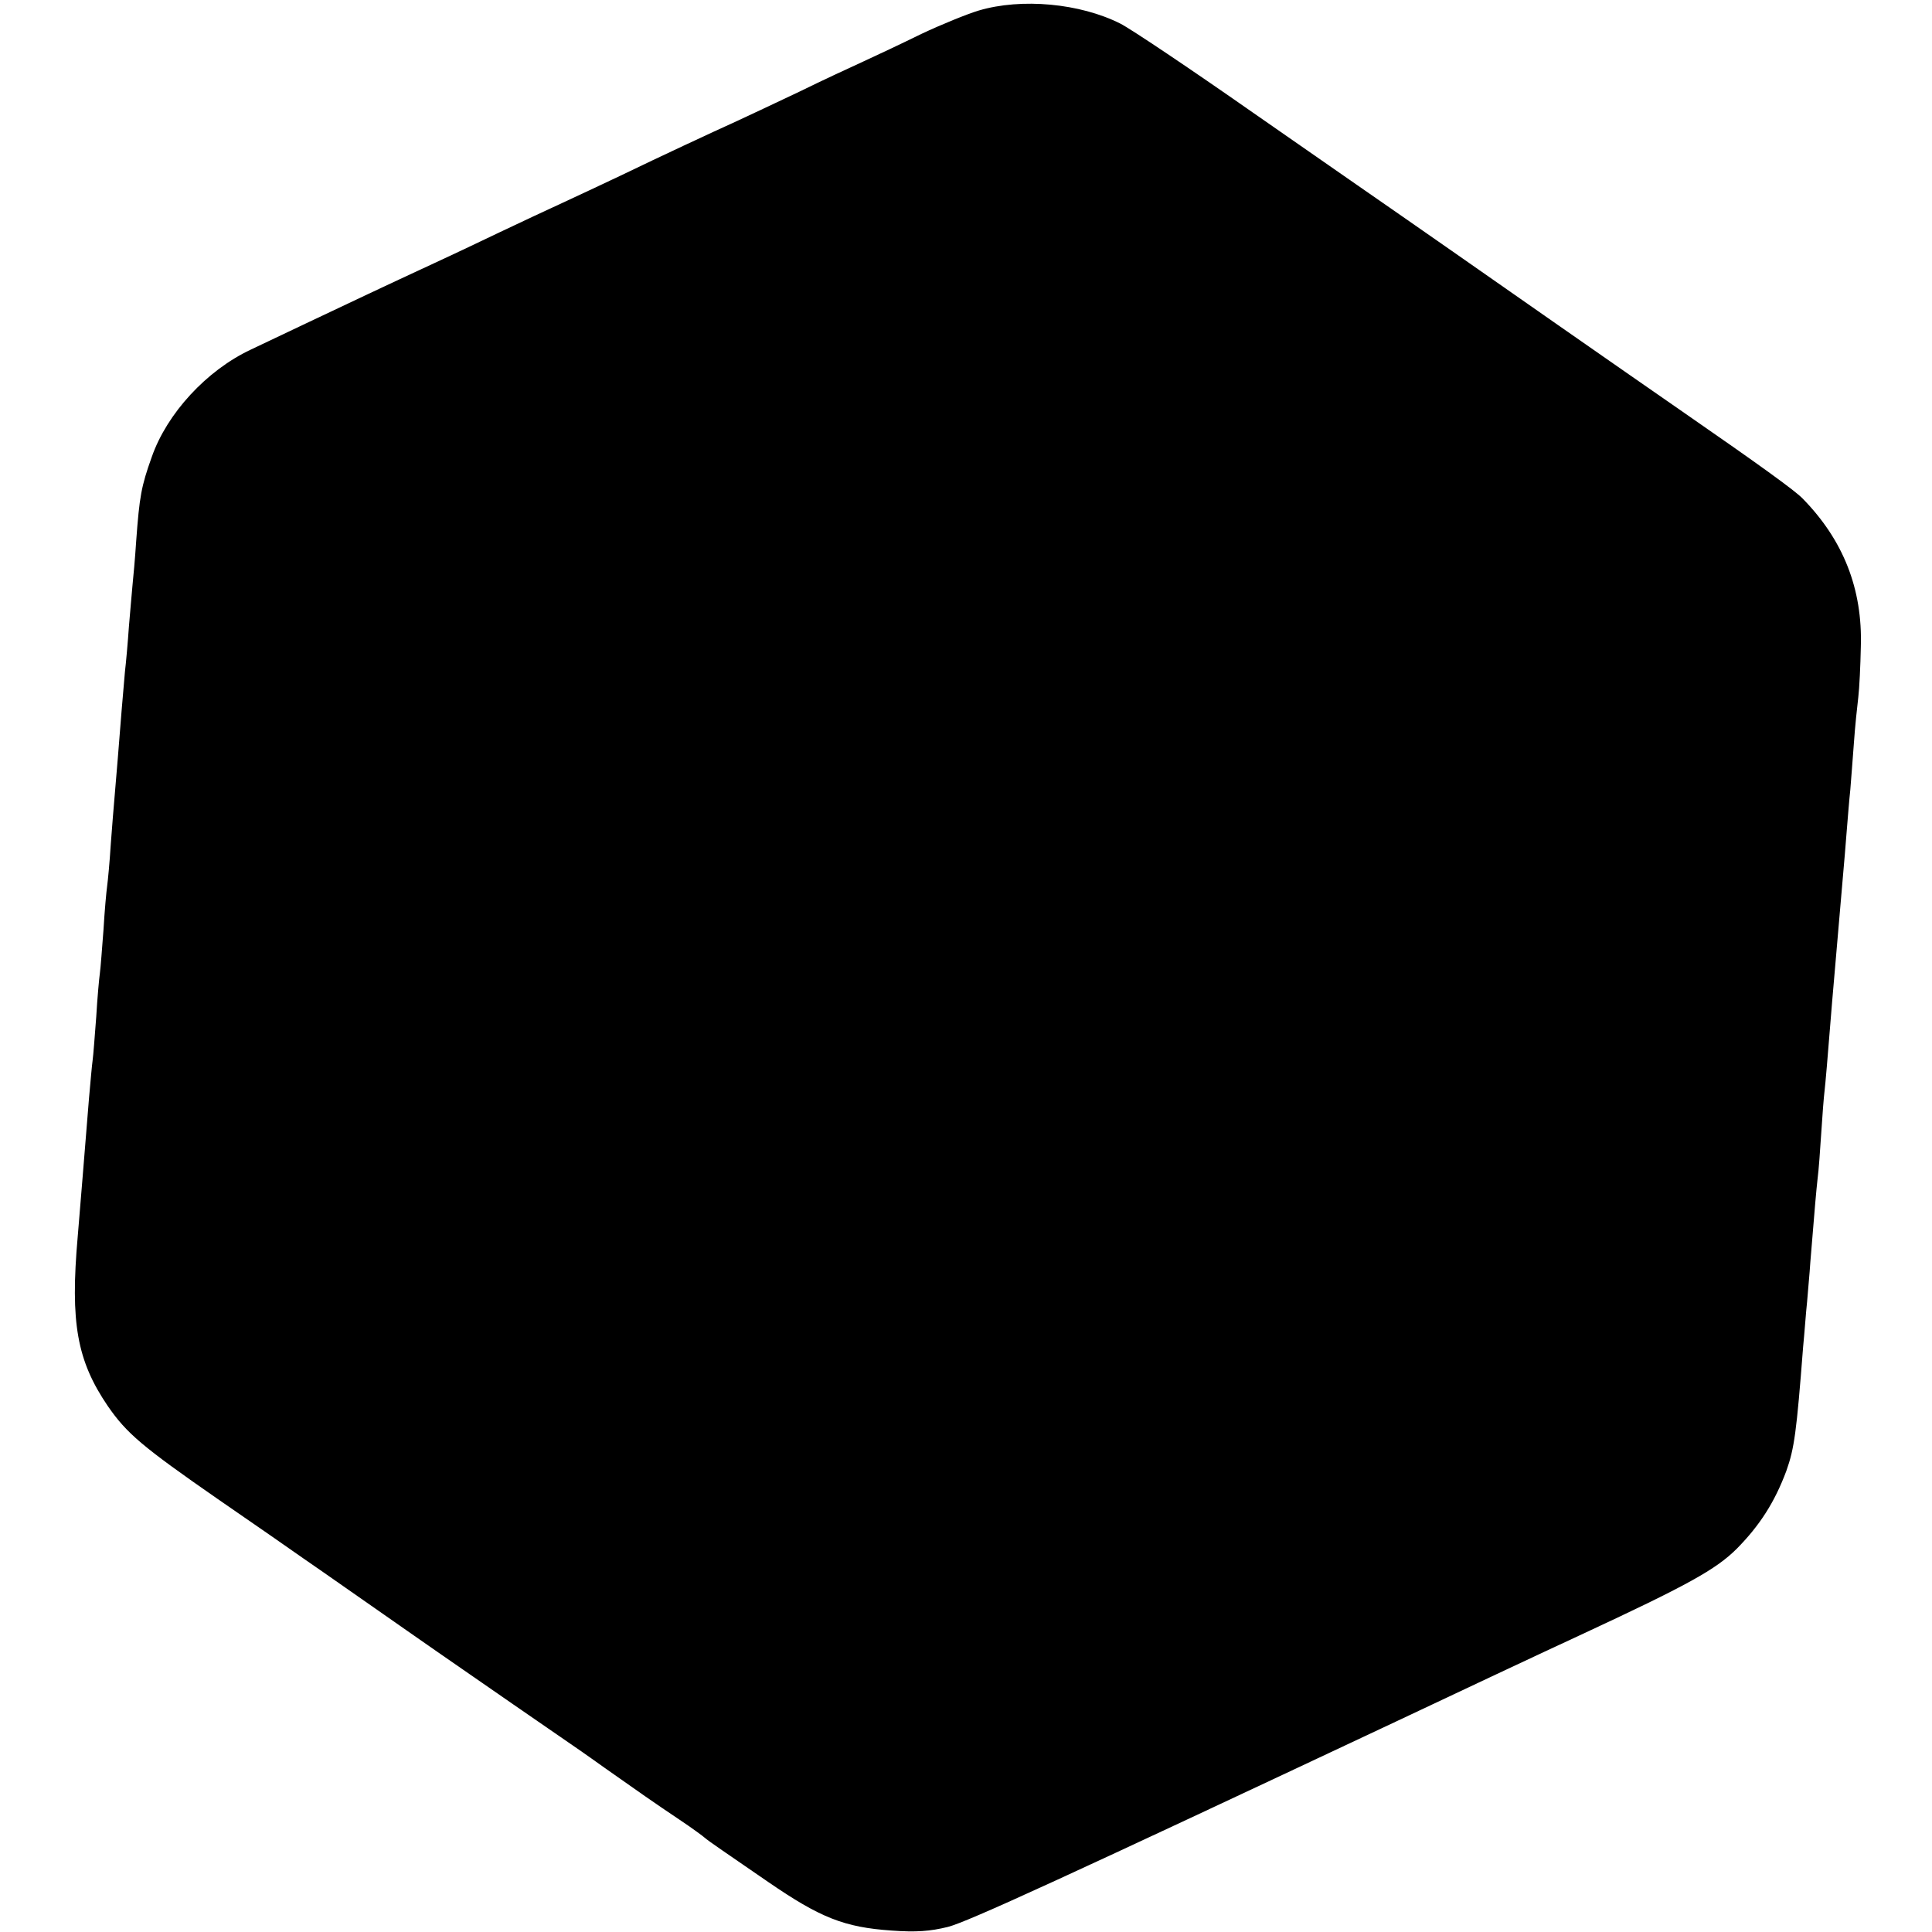 <?xml version="1.0" standalone="no"?>
<!DOCTYPE svg PUBLIC "-//W3C//DTD SVG 20010904//EN"
 "http://www.w3.org/TR/2001/REC-SVG-20010904/DTD/svg10.dtd">
<svg version="1.0" xmlns="http://www.w3.org/2000/svg"
 width="532pt" height="532pt" viewBox="0 0 532 532"
 preserveAspectRatio="xMidYMid meet">
<g transform="translate(0,532) scale(0.1,-0.1)"
fill="#000000" stroke="none">
<path d="M2695 5291 c-33 -10 -104 -39 -157 -64 -53 -26 -125 -60 -160 -76
-35 -16 -115 -53 -178 -84 -63 -30 -140 -66 -170 -80 -75 -34 -206 -95 -322
-151 -53 -25 -125 -59 -160 -75 -35 -16 -112 -52 -173 -81 -60 -29 -141 -67
-180 -85 -136 -63 -231 -108 -345 -162 -63 -30 -135 -64 -160 -76 -121 -57
-230 -175 -272 -295 -29 -81 -34 -109 -43 -232 -3 -47 -8 -101 -10 -120 -2
-19 -6 -71 -10 -115 -3 -44 -8 -100 -11 -125 -2 -25 -6 -72 -9 -105 -6 -77
-16 -200 -20 -245 -2 -19 -6 -75 -10 -125 -3 -49 -8 -101 -10 -115 -2 -14 -7
-68 -10 -120 -4 -52 -8 -106 -10 -120 -2 -14 -7 -68 -10 -120 -4 -52 -8 -106
-10 -120 -2 -14 -6 -61 -10 -105 -12 -151 -24 -295 -31 -380 -21 -238 -2 -342
83 -467 52 -75 94 -111 303 -256 102 -70 208 -144 235 -163 28 -19 79 -55 115
-80 157 -110 208 -145 255 -178 62 -43 361 -250 395 -273 14 -10 43 -30 65
-46 85 -60 142 -100 205 -142 36 -24 67 -47 70 -50 3 -3 25 -19 50 -36 25 -17
81 -56 125 -86 144 -99 210 -125 340 -134 68 -5 106 -2 155 10 55 14 329 140
1235 566 150 71 414 195 505 237 297 138 375 181 433 239 63 64 104 128 136
214 22 62 28 107 46 340 4 41 8 98 11 125 2 28 7 77 9 110 13 160 16 193 20
230 3 22 7 78 10 125 3 47 7 99 9 115 3 27 7 72 21 247 6 69 12 139 30 348 3
30 7 84 10 120 3 36 7 88 10 115 2 28 7 86 10 130 3 44 9 100 12 125 3 25 6
87 7 139 5 159 -48 294 -161 409 -23 23 -117 91 -325 235 -146 101 -569 396
-630 439 -26 18 -92 64 -145 101 -54 37 -240 167 -413 287 -173 121 -337 231
-365 245 -111 56 -272 71 -390 36z"/>
</g>
</svg>
